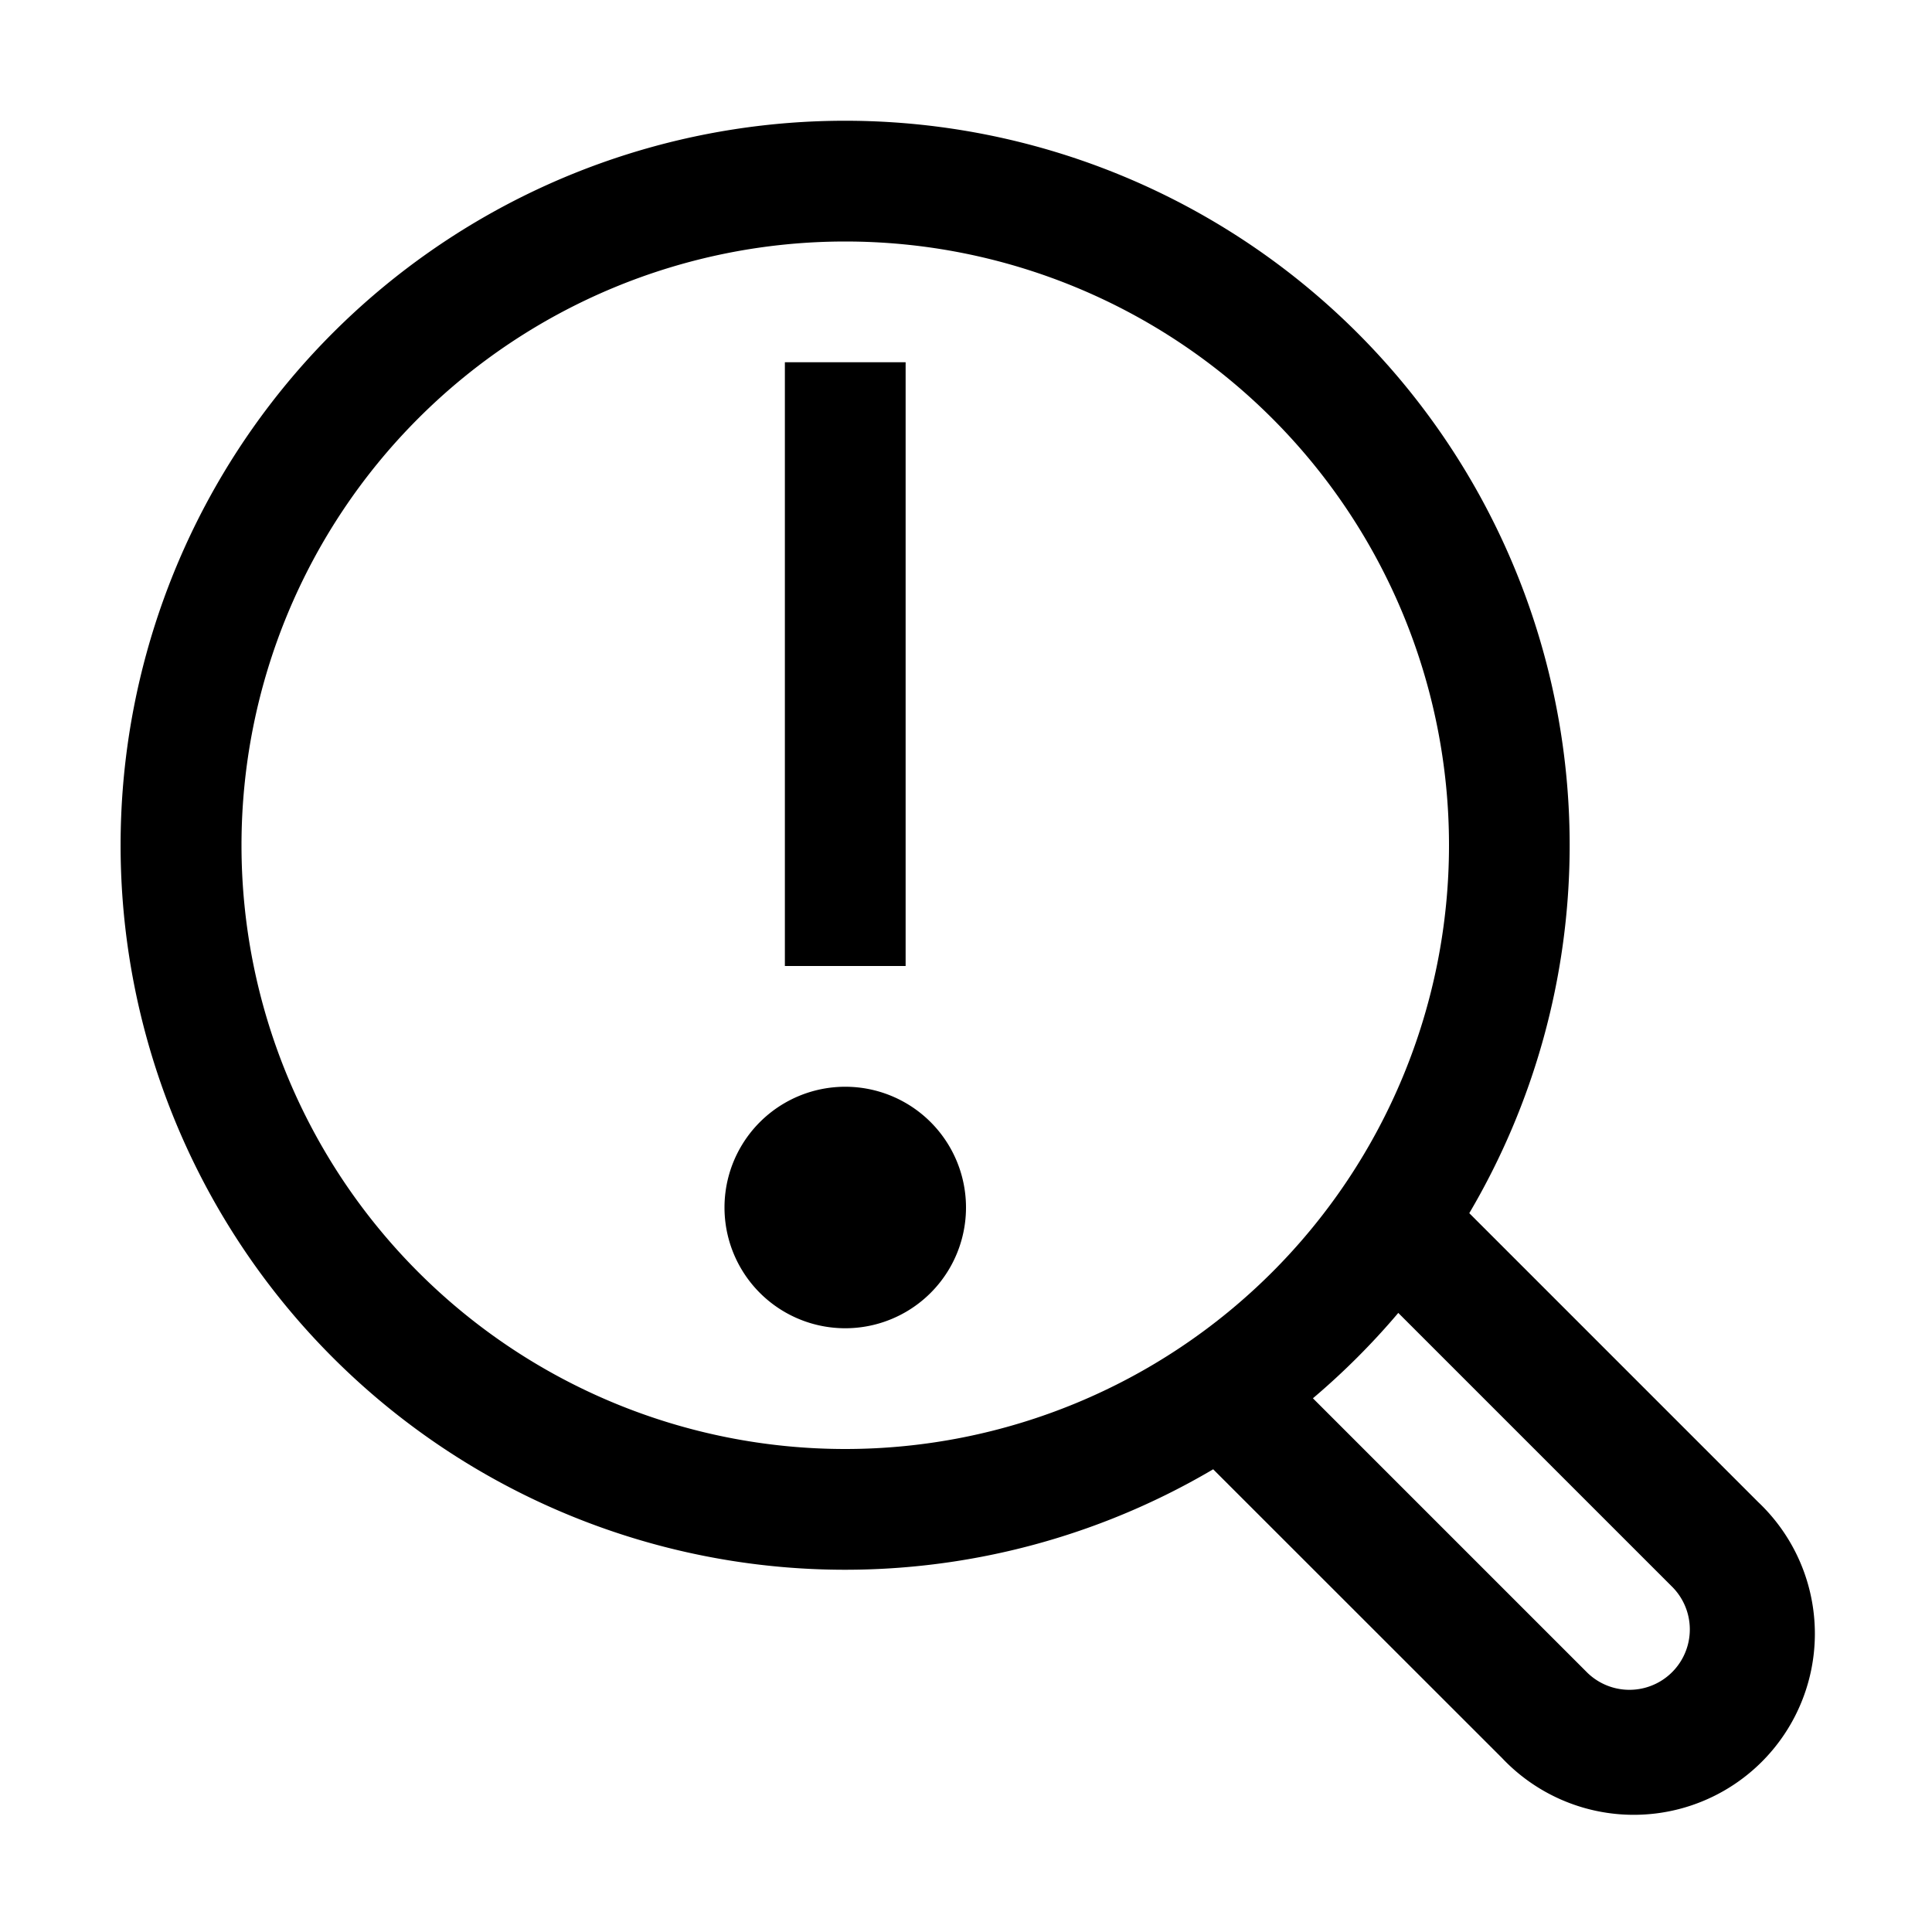 <svg xmlns="http://www.w3.org/2000/svg" width="16" height="16" viewBox="0 0 16 16">
  <path d="M7 9a1 1 0 1 1 0 2 1 1 0 0 1 0-2Zm.5-1h-1V3h1v5Z"/>
  <path d="M7 1a6 6 0 0 1 5.168 9.047l2.393 2.393a1.5 1.5 0 1 1-2.121 2.12l-2.393-2.392A6 6 0 1 1 7 1Zm4.58 9.873a6.038 6.038 0 0 1-.707.707l2.274 2.274a.5.5 0 0 0 .707-.707l-2.274-2.274ZM7 2a5 5 0 1 0 0 10A5 5 0 0 0 7 2Z"/>
</svg>
